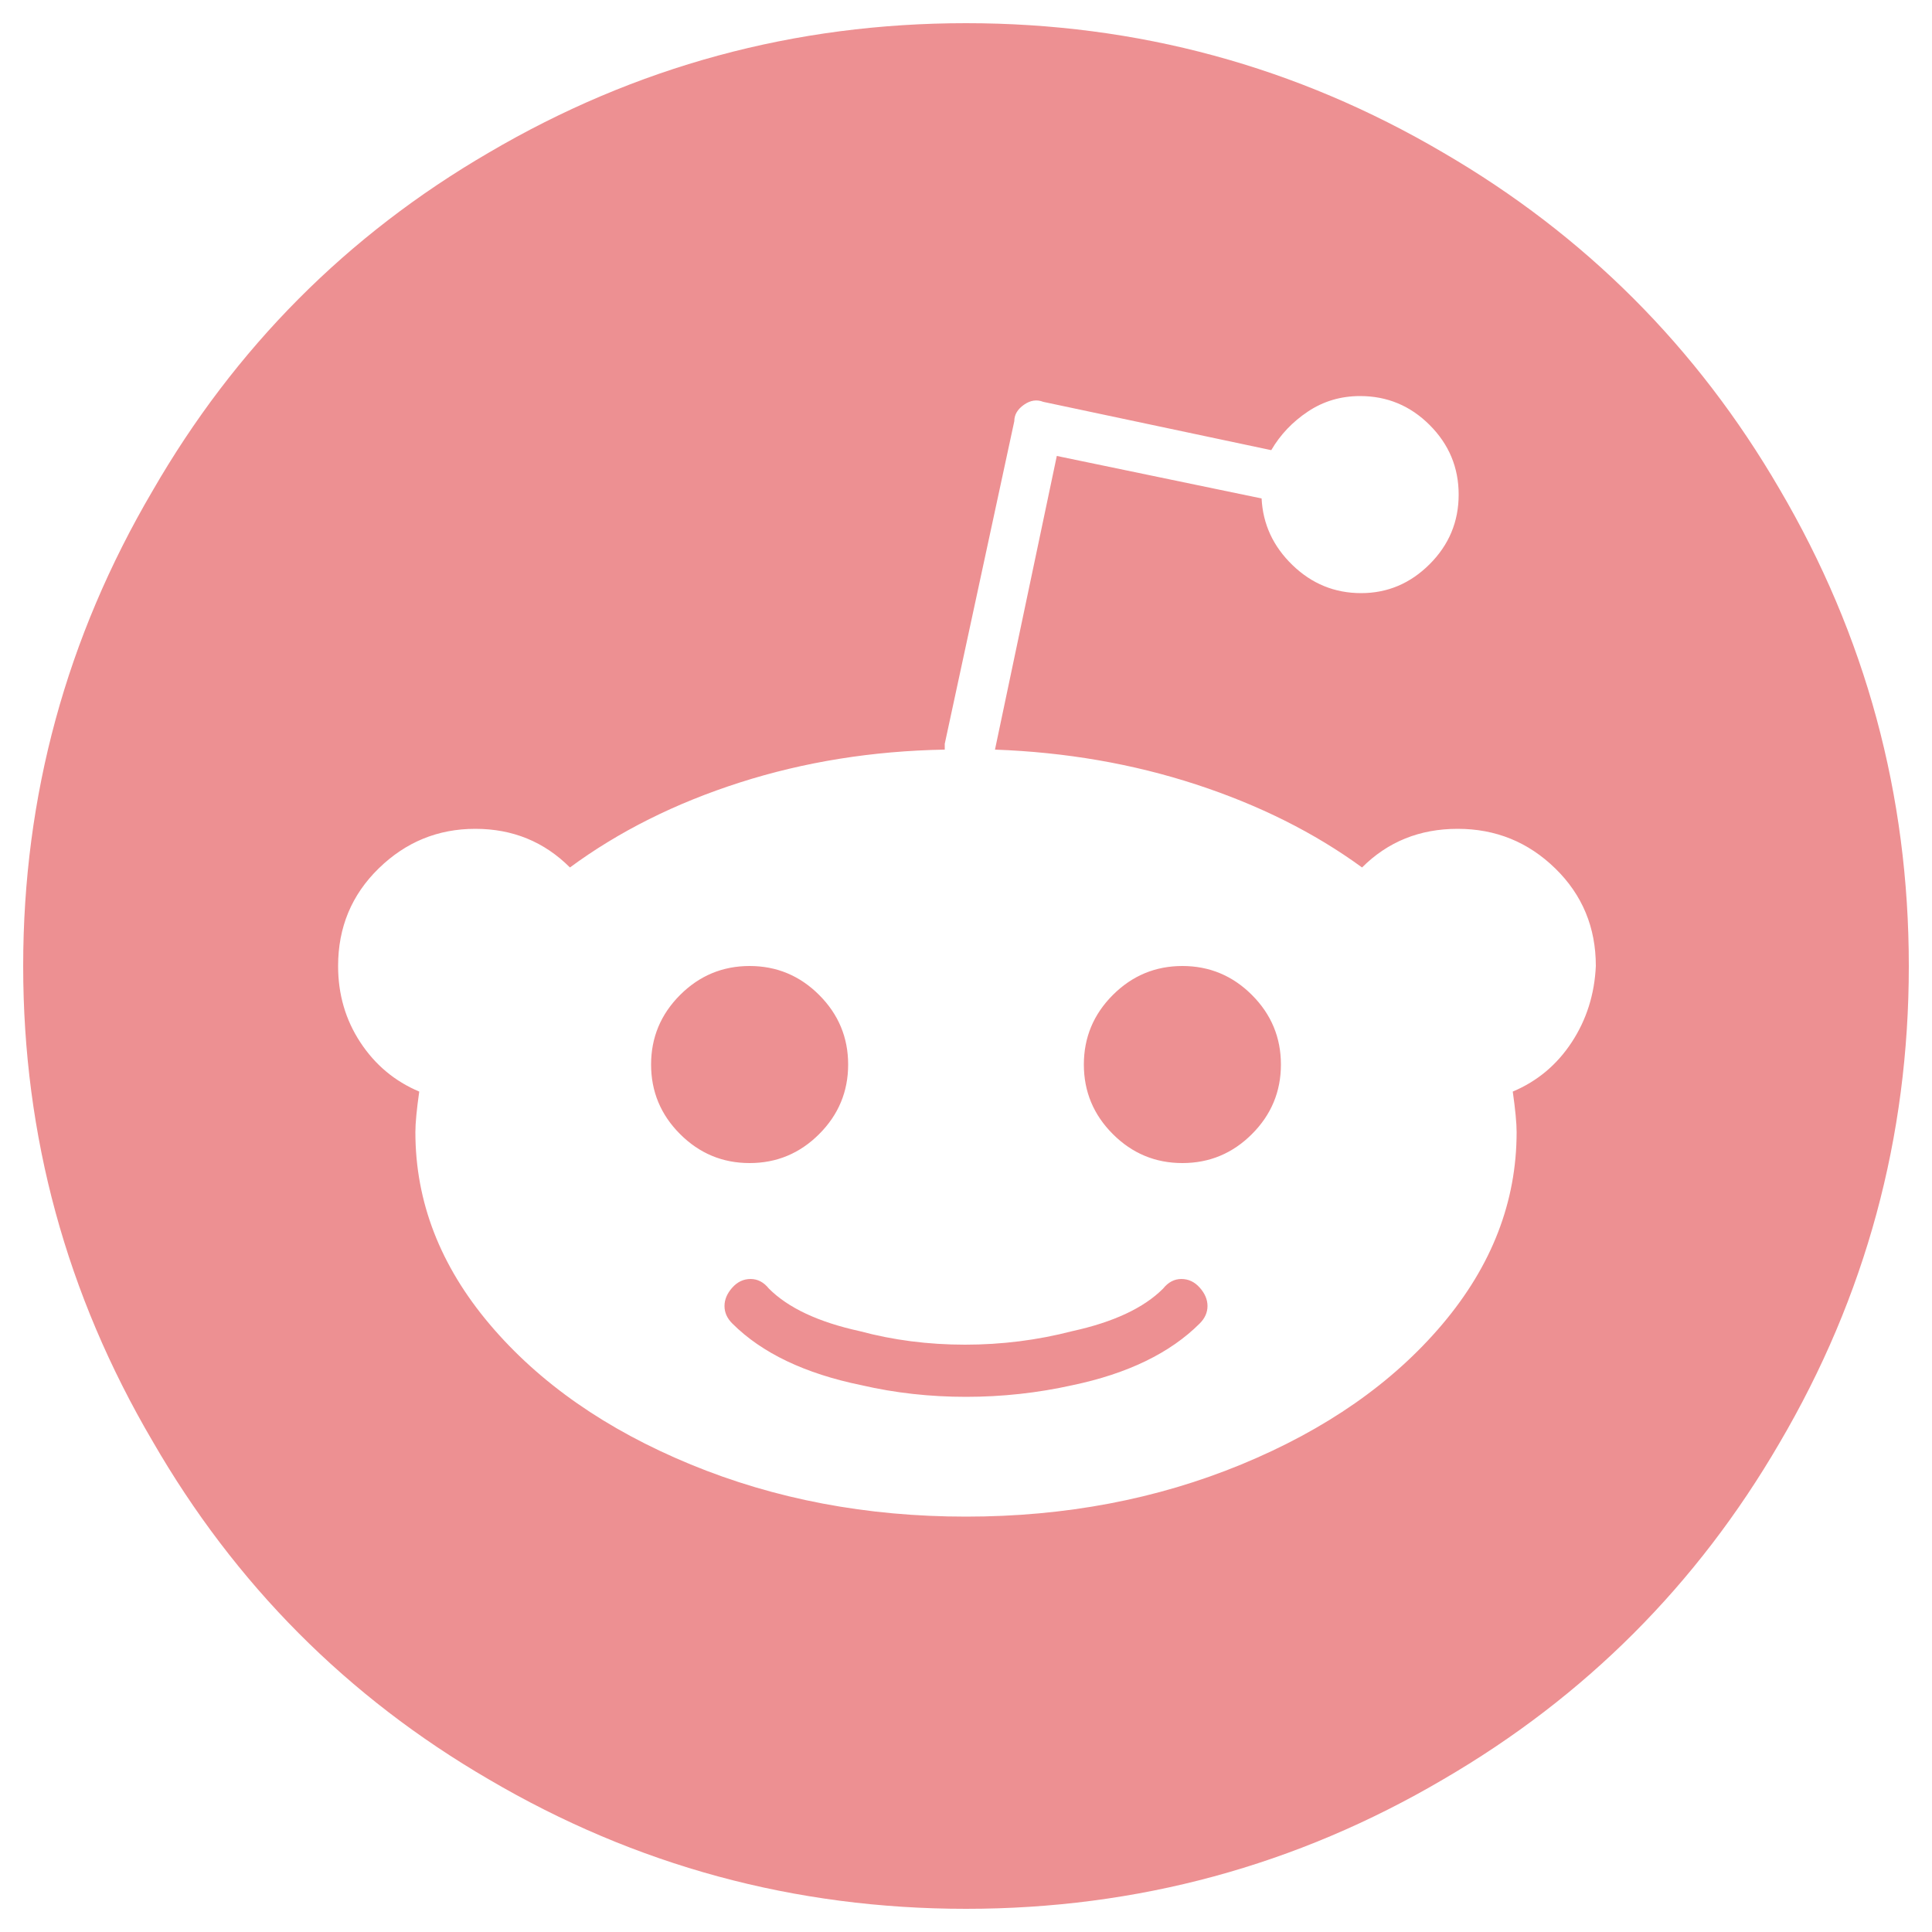 <svg width="1000" height="1000" viewBox="0 0 1000 1000" fill="none" xmlns="http://www.w3.org/2000/svg">
<path d="M388 602C374 602 362 597 352 587C342 577 337 565 337 551C337 537 342 525 352 515C362 505 374 500 388 500C402 500 414 505 424 515C434 525 439 537 439 551C439 565 434 577 424 587C414 597 402 602 388 602ZM602 667C592 677 576.333 684.333 555 689C537 693.667 518.5 696 499.5 696C480.5 696 462.333 693.667 445 689C423.667 684.333 408 677 398 667C395.333 663.667 392.167 662 388.5 662C384.833 662 381.667 663.5 379 666.5C376.333 669.5 375 672.667 375 676C375 679.333 376.333 682.333 379 685C394.333 700.333 416.667 711 446 717C463.333 721 481.333 723 500 723C518.667 723 537 721 555 717C583.667 711 605.667 700.333 621 685C623.667 682.333 625 679.333 625 676C625 672.667 623.667 669.5 621 666.5C618.333 663.5 615.167 662 611.5 662C607.833 662 604.667 663.667 602 667ZM988 500C988 588.667 965.667 671 921 747C878.333 820.333 820.333 878.333 747 921C671 965.667 588.667 988 500 988C411.333 988 329 965.667 253 921C179.667 878.333 121.667 820 79 746C34.333 670 12 588 12 500C12 412 34.333 330 79 254C121.667 180 179.667 121.667 253 79C329 34.333 411.333 12 500 12C588.667 12 671 34.333 747 79C820.333 121.667 878.333 179.667 921 253C965.667 329 988 411.333 988 500ZM826 500C826 480 819 463.167 805 449.5C791 435.833 774.167 429 754.5 429C734.833 429 718.333 435.667 705 449C680.333 431 651.667 416.667 619 406C586.333 395.333 551.667 389.333 515 388L547 236L653 258C653.667 271.333 659 282.833 669 292.5C679 302.167 690.833 307 704.5 307C718.167 307 730 302 740 292C750 282 755 270 755 256C755 242 750 230 740 220C730 210 718 205 704 205C694 205 685 207.667 677 213C669 218.333 662.667 225 658 233L540 208C536.667 206.667 533.333 207.167 530 209.5C526.667 211.833 525 214.667 525 218L489 385V388C451.667 388.667 416.333 394.333 383 405C349.667 415.667 320.333 430.333 295 449C281.667 435.667 265.333 429 246 429C226.667 429 210 435.833 196 449.5C182 463.167 175 480 175 500C175 514.667 178.833 527.833 186.5 539.5C194.167 551.167 204.333 559.667 217 565C215.667 574.333 215 581.333 215 586C215 622 227.833 655.167 253.5 685.5C279.167 715.833 313.833 740 357.5 758C401.167 776 448.667 785 500 785C551.333 785 598.833 776 642.5 758C686.167 740 720.833 715.833 746.5 685.5C772.167 655.167 785 622 785 586C785 581.333 784.333 574.333 783 565C795.667 559.667 805.833 551.167 813.5 539.5C821.167 527.833 825.333 514.667 826 500ZM612 500C598 500 586 505 576 515C566 525 561 537 561 551C561 565 566 577 576 587C586 597 598 602 612 602C626 602 638 597 648 587C658 577 663 565 663 551C663 537 658 525 648 515C638 505 626 500 612 500Z" fill="#ED9092"/>
</svg>
